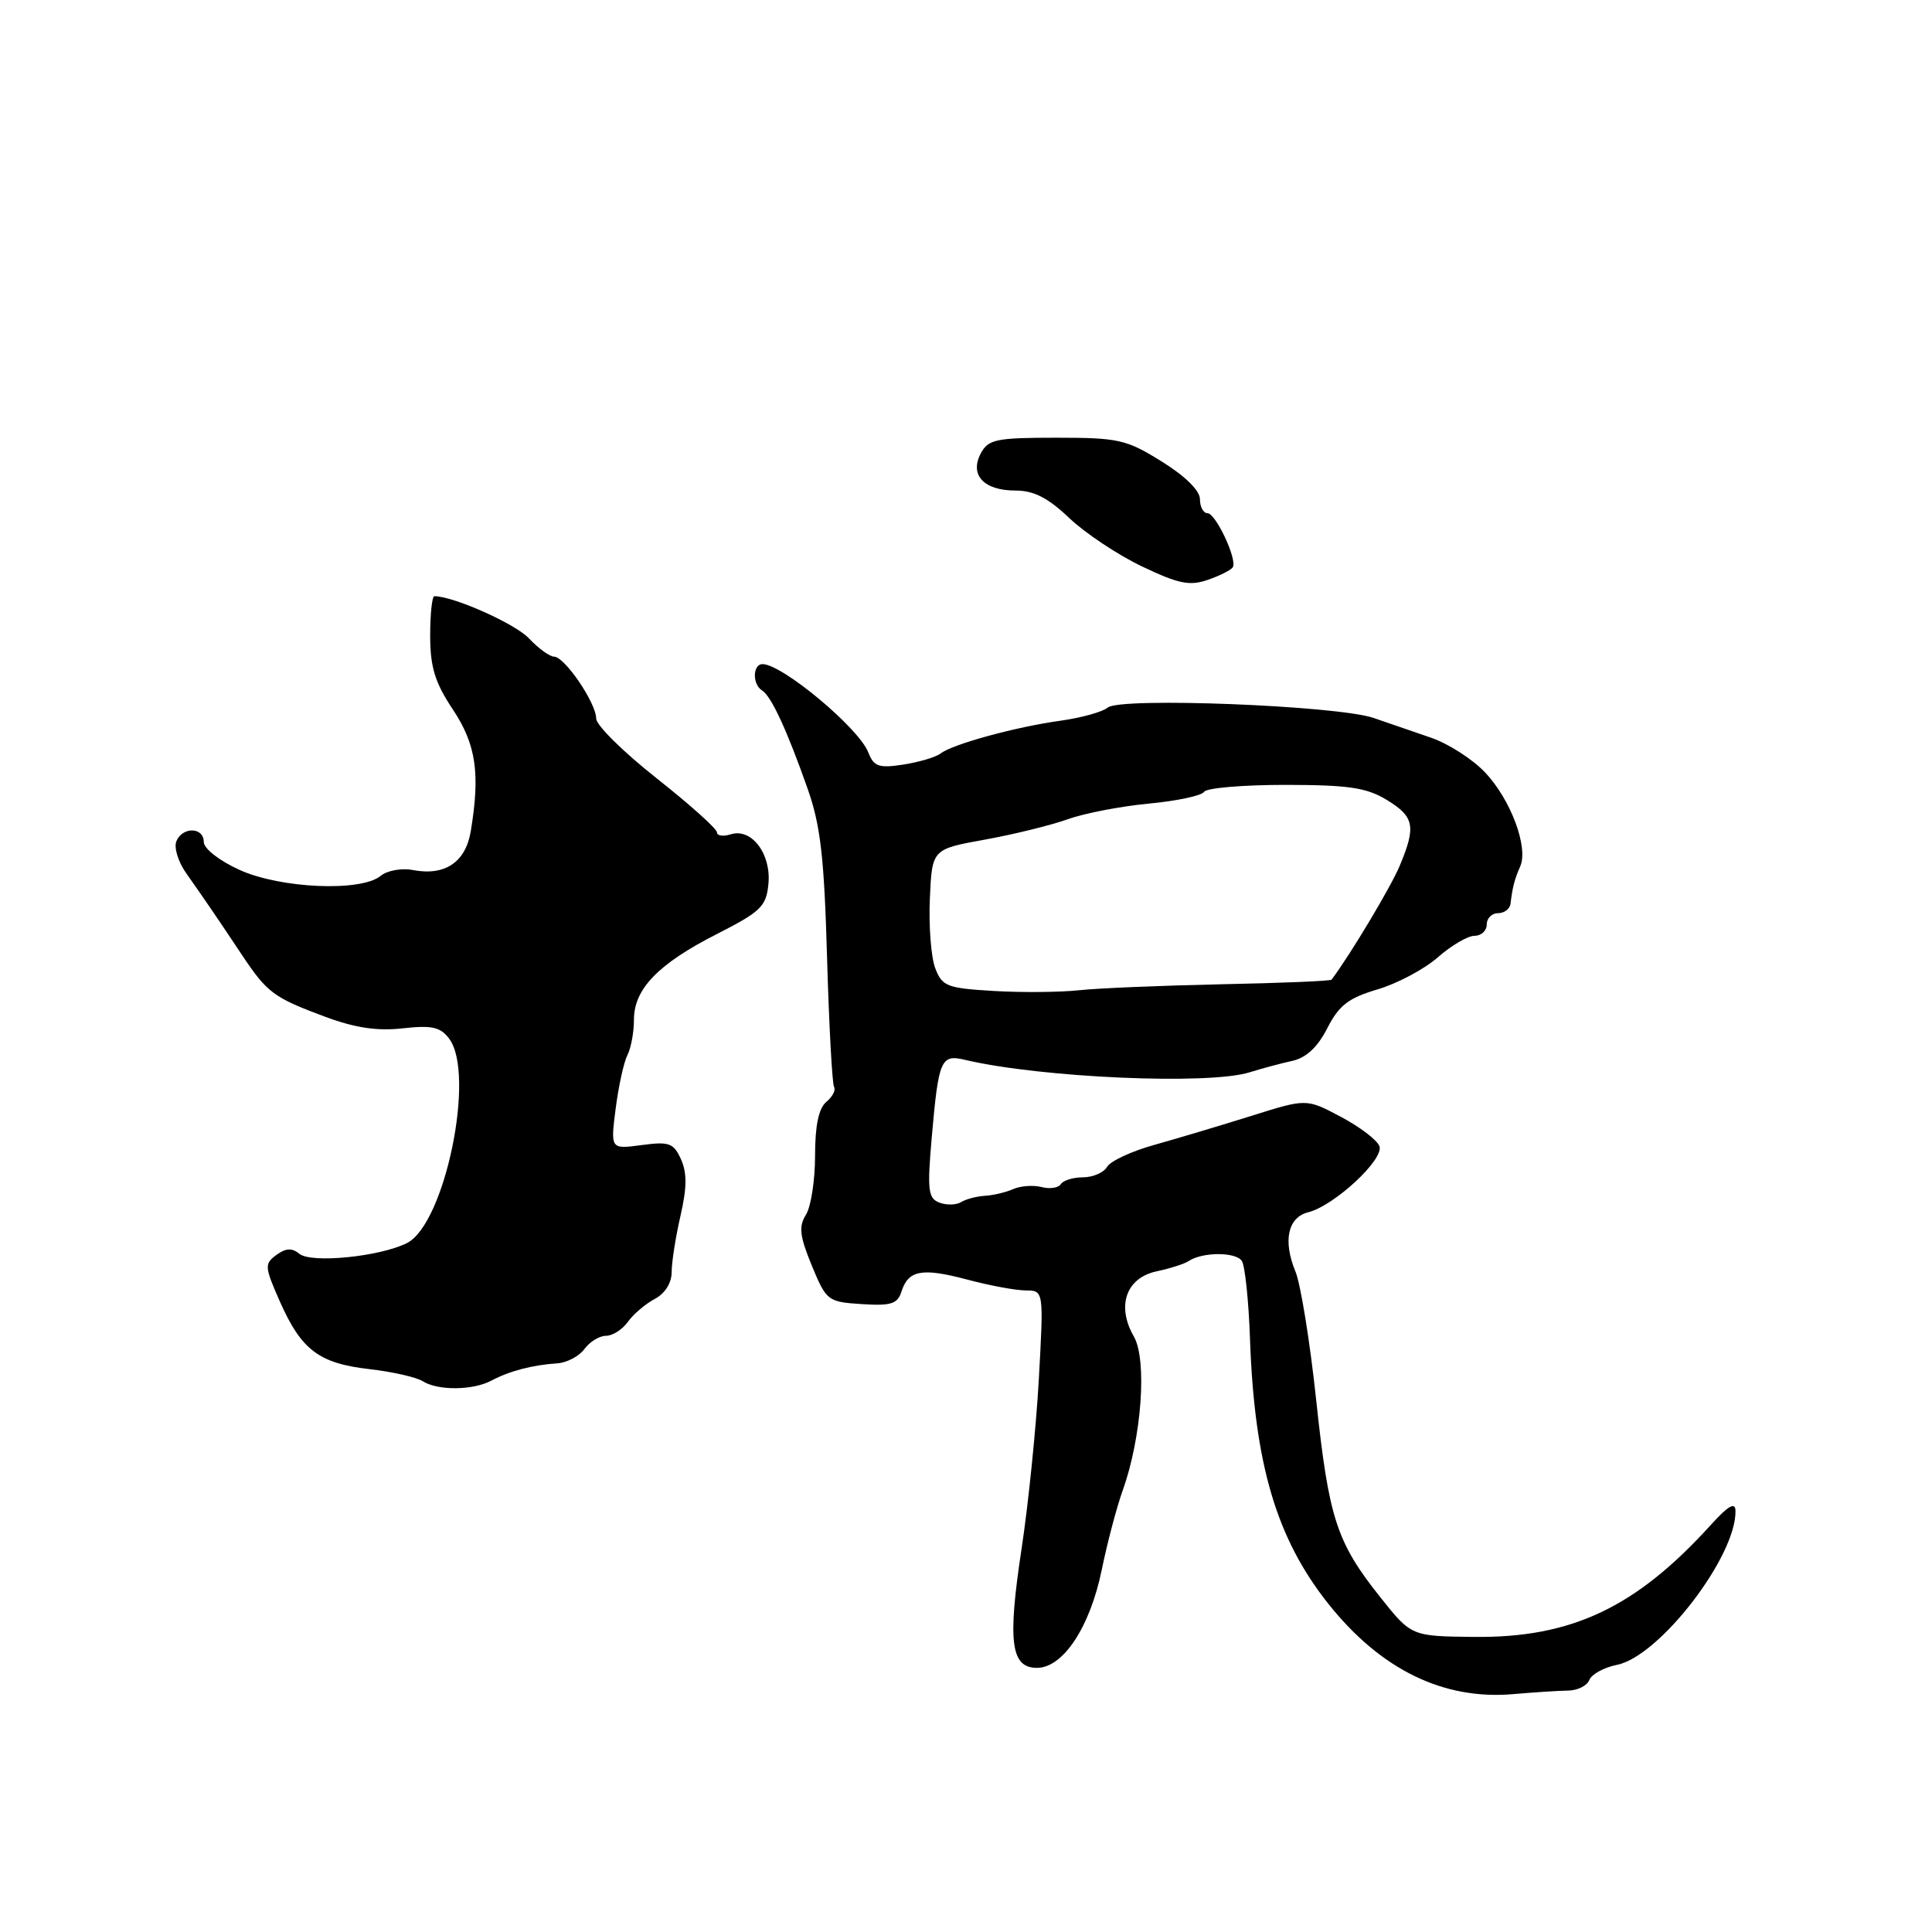 <?xml version="1.0" encoding="UTF-8" standalone="no"?>
<!DOCTYPE svg PUBLIC "-//W3C//DTD SVG 1.1//EN" "http://www.w3.org/Graphics/SVG/1.1/DTD/svg11.dtd" >
<svg xmlns="http://www.w3.org/2000/svg" xmlns:xlink="http://www.w3.org/1999/xlink" version="1.1" viewBox="0 0 256 256">
 <g >
 <path fill="currentColor"
d=" M 207.78 224.01 C 209.04 224.00 210.31 223.36 210.60 222.60 C 210.89 221.85 212.54 220.94 214.26 220.60 C 219.90 219.47 230.11 206.19 229.96 200.17 C 229.93 198.98 228.99 199.52 226.71 202.04 C 216.77 213.01 208.25 217.04 195.31 216.90 C 187.02 216.81 187.02 216.81 182.92 211.67 C 177.09 204.34 176.08 201.25 174.40 185.50 C 173.58 177.80 172.34 170.15 171.66 168.50 C 169.97 164.41 170.64 161.31 173.35 160.63 C 176.81 159.76 183.44 153.60 182.78 151.87 C 182.47 151.06 180.17 149.30 177.66 147.98 C 173.11 145.56 173.11 145.56 165.81 147.86 C 161.79 149.12 156.03 150.84 153.00 151.69 C 149.97 152.53 147.14 153.84 146.70 154.61 C 146.26 155.37 144.82 156.00 143.51 156.00 C 142.19 156.00 140.87 156.41 140.56 156.91 C 140.25 157.40 139.11 157.58 138.01 157.29 C 136.92 157.01 135.24 157.13 134.26 157.56 C 133.29 157.99 131.60 158.39 130.50 158.45 C 129.40 158.52 127.98 158.89 127.34 159.29 C 126.70 159.68 125.41 159.71 124.47 159.35 C 122.98 158.78 122.85 157.71 123.46 150.72 C 124.37 140.35 124.66 139.67 127.89 140.44 C 137.94 142.81 160.22 143.79 165.60 142.08 C 167.20 141.58 169.73 140.90 171.24 140.57 C 173.08 140.16 174.60 138.75 175.88 136.23 C 177.43 133.20 178.68 132.24 182.53 131.10 C 185.14 130.33 188.73 128.42 190.52 126.85 C 192.30 125.28 194.49 124.00 195.38 124.00 C 196.27 124.00 197.00 123.33 197.00 122.50 C 197.00 121.67 197.68 121.00 198.50 121.00 C 199.32 121.00 200.07 120.44 200.15 119.75 C 200.42 117.52 200.68 116.53 201.44 114.79 C 202.54 112.26 200.18 105.94 196.78 102.35 C 195.14 100.61 191.93 98.55 189.65 97.76 C 187.37 96.97 183.93 95.79 182.00 95.13 C 177.20 93.49 148.47 92.36 146.79 93.75 C 146.08 94.34 143.25 95.12 140.50 95.50 C 134.58 96.32 126.20 98.61 124.62 99.85 C 124.00 100.33 121.79 100.98 119.70 101.31 C 116.44 101.81 115.79 101.58 115.05 99.69 C 113.80 96.47 103.65 88.00 101.04 88.00 C 99.73 88.00 99.67 90.68 100.97 91.48 C 102.19 92.23 104.27 96.72 107.01 104.50 C 108.73 109.37 109.21 113.60 109.59 126.89 C 109.85 135.91 110.27 143.62 110.52 144.03 C 110.77 144.44 110.31 145.33 109.49 146.01 C 108.48 146.85 108.00 149.14 108.00 153.14 C 108.00 156.38 107.46 159.90 106.79 160.96 C 105.81 162.53 105.96 163.79 107.57 167.70 C 109.50 172.37 109.68 172.51 114.19 172.80 C 118.07 173.05 118.93 172.78 119.45 171.14 C 120.36 168.29 122.17 167.96 128.16 169.55 C 131.10 170.34 134.58 170.98 135.90 170.99 C 138.30 171.00 138.30 171.00 137.65 182.75 C 137.29 189.21 136.26 199.30 135.37 205.18 C 133.49 217.54 133.93 221.00 137.40 221.00 C 140.87 221.00 144.43 215.60 145.99 208.00 C 146.72 204.43 147.97 199.70 148.76 197.50 C 151.28 190.48 152.02 180.20 150.24 177.09 C 147.91 173.04 149.21 169.33 153.25 168.46 C 155.04 168.08 156.95 167.47 157.50 167.10 C 159.33 165.87 163.80 165.87 164.56 167.10 C 164.97 167.76 165.46 172.40 165.63 177.41 C 166.22 194.03 169.14 203.87 176.01 212.51 C 182.94 221.22 191.24 225.28 200.50 224.48 C 203.25 224.24 206.53 224.03 207.78 224.01 Z  M 65.13 182.93 C 67.48 181.67 70.59 180.86 73.83 180.65 C 75.11 180.57 76.74 179.71 77.44 178.75 C 78.14 177.79 79.43 177.00 80.30 177.00 C 81.17 177.00 82.47 176.17 83.19 175.16 C 83.91 174.15 85.51 172.78 86.75 172.12 C 88.12 171.40 89.00 170.00 89.00 168.54 C 89.00 167.23 89.53 163.88 90.17 161.09 C 91.03 157.36 91.04 155.39 90.23 153.60 C 89.25 151.45 88.66 151.24 85.01 151.73 C 80.89 152.28 80.89 152.28 81.58 146.89 C 81.96 143.92 82.66 140.74 83.13 139.82 C 83.61 138.89 84.00 136.78 84.00 135.12 C 84.00 131.04 87.21 127.72 95.00 123.76 C 100.83 120.79 101.53 120.11 101.82 117.13 C 102.21 113.14 99.58 109.68 96.83 110.55 C 95.82 110.87 95.00 110.75 95.00 110.29 C 95.00 109.82 91.40 106.60 87.00 103.12 C 82.60 99.65 79.00 96.09 79.00 95.22 C 79.00 93.16 74.83 87.02 73.42 87.01 C 72.83 87.00 71.33 85.91 70.08 84.58 C 68.25 82.64 60.09 79.00 57.56 79.00 C 57.25 79.00 57.00 81.36 57.00 84.25 C 57.01 88.41 57.63 90.44 60.00 94.00 C 63.08 98.63 63.65 102.47 62.38 110.14 C 61.69 114.27 58.95 116.10 54.68 115.28 C 53.20 115.00 51.29 115.35 50.43 116.06 C 47.86 118.19 37.20 117.74 31.75 115.27 C 29.04 114.04 27.00 112.44 27.00 111.56 C 27.00 109.56 24.12 109.52 23.36 111.51 C 23.04 112.34 23.62 114.20 24.64 115.66 C 27.16 119.23 29.01 121.95 32.11 126.61 C 35.42 131.56 36.27 132.19 43.07 134.72 C 47.05 136.20 49.99 136.64 53.36 136.26 C 57.21 135.83 58.35 136.08 59.51 137.62 C 63.05 142.30 58.96 162.17 53.93 164.71 C 50.33 166.52 41.23 167.43 39.66 166.13 C 38.69 165.33 37.88 165.37 36.62 166.29 C 35.02 167.46 35.05 167.85 37.09 172.47 C 39.93 178.89 42.28 180.66 48.98 181.42 C 52.02 181.77 55.17 182.49 56.00 183.01 C 58.01 184.29 62.66 184.25 65.13 182.93 Z  M 163.36 75.15 C 163.95 74.09 161.08 68.00 160.00 68.00 C 159.45 68.00 159.00 67.17 159.00 66.15 C 159.00 65.01 157.06 63.09 153.93 61.15 C 149.24 58.23 148.21 58.00 139.97 58.00 C 132.00 58.00 130.95 58.22 129.97 60.06 C 128.43 62.93 130.35 65.00 134.55 65.00 C 136.99 65.00 138.86 65.96 141.68 68.64 C 143.78 70.64 148.12 73.53 151.33 75.06 C 156.20 77.38 157.65 77.67 160.08 76.82 C 161.69 76.26 163.17 75.51 163.36 75.15 Z  M 131.71 131.31 C 125.46 130.94 124.84 130.70 123.92 128.28 C 123.37 126.83 123.05 122.70 123.21 119.08 C 123.50 112.52 123.50 112.52 130.47 111.26 C 134.30 110.57 139.25 109.35 141.47 108.56 C 143.68 107.76 148.53 106.83 152.24 106.48 C 155.95 106.13 159.24 105.43 159.55 104.92 C 159.86 104.41 164.70 104.00 170.31 104.00 C 178.70 104.01 181.07 104.36 183.75 105.99 C 187.41 108.22 187.66 109.49 185.47 114.72 C 184.31 117.50 178.96 126.45 176.44 129.81 C 176.31 129.99 169.75 130.26 161.85 130.42 C 153.96 130.59 145.47 130.94 143.00 131.21 C 140.53 131.48 135.44 131.53 131.71 131.31 Z "/>
</g>
</svg>